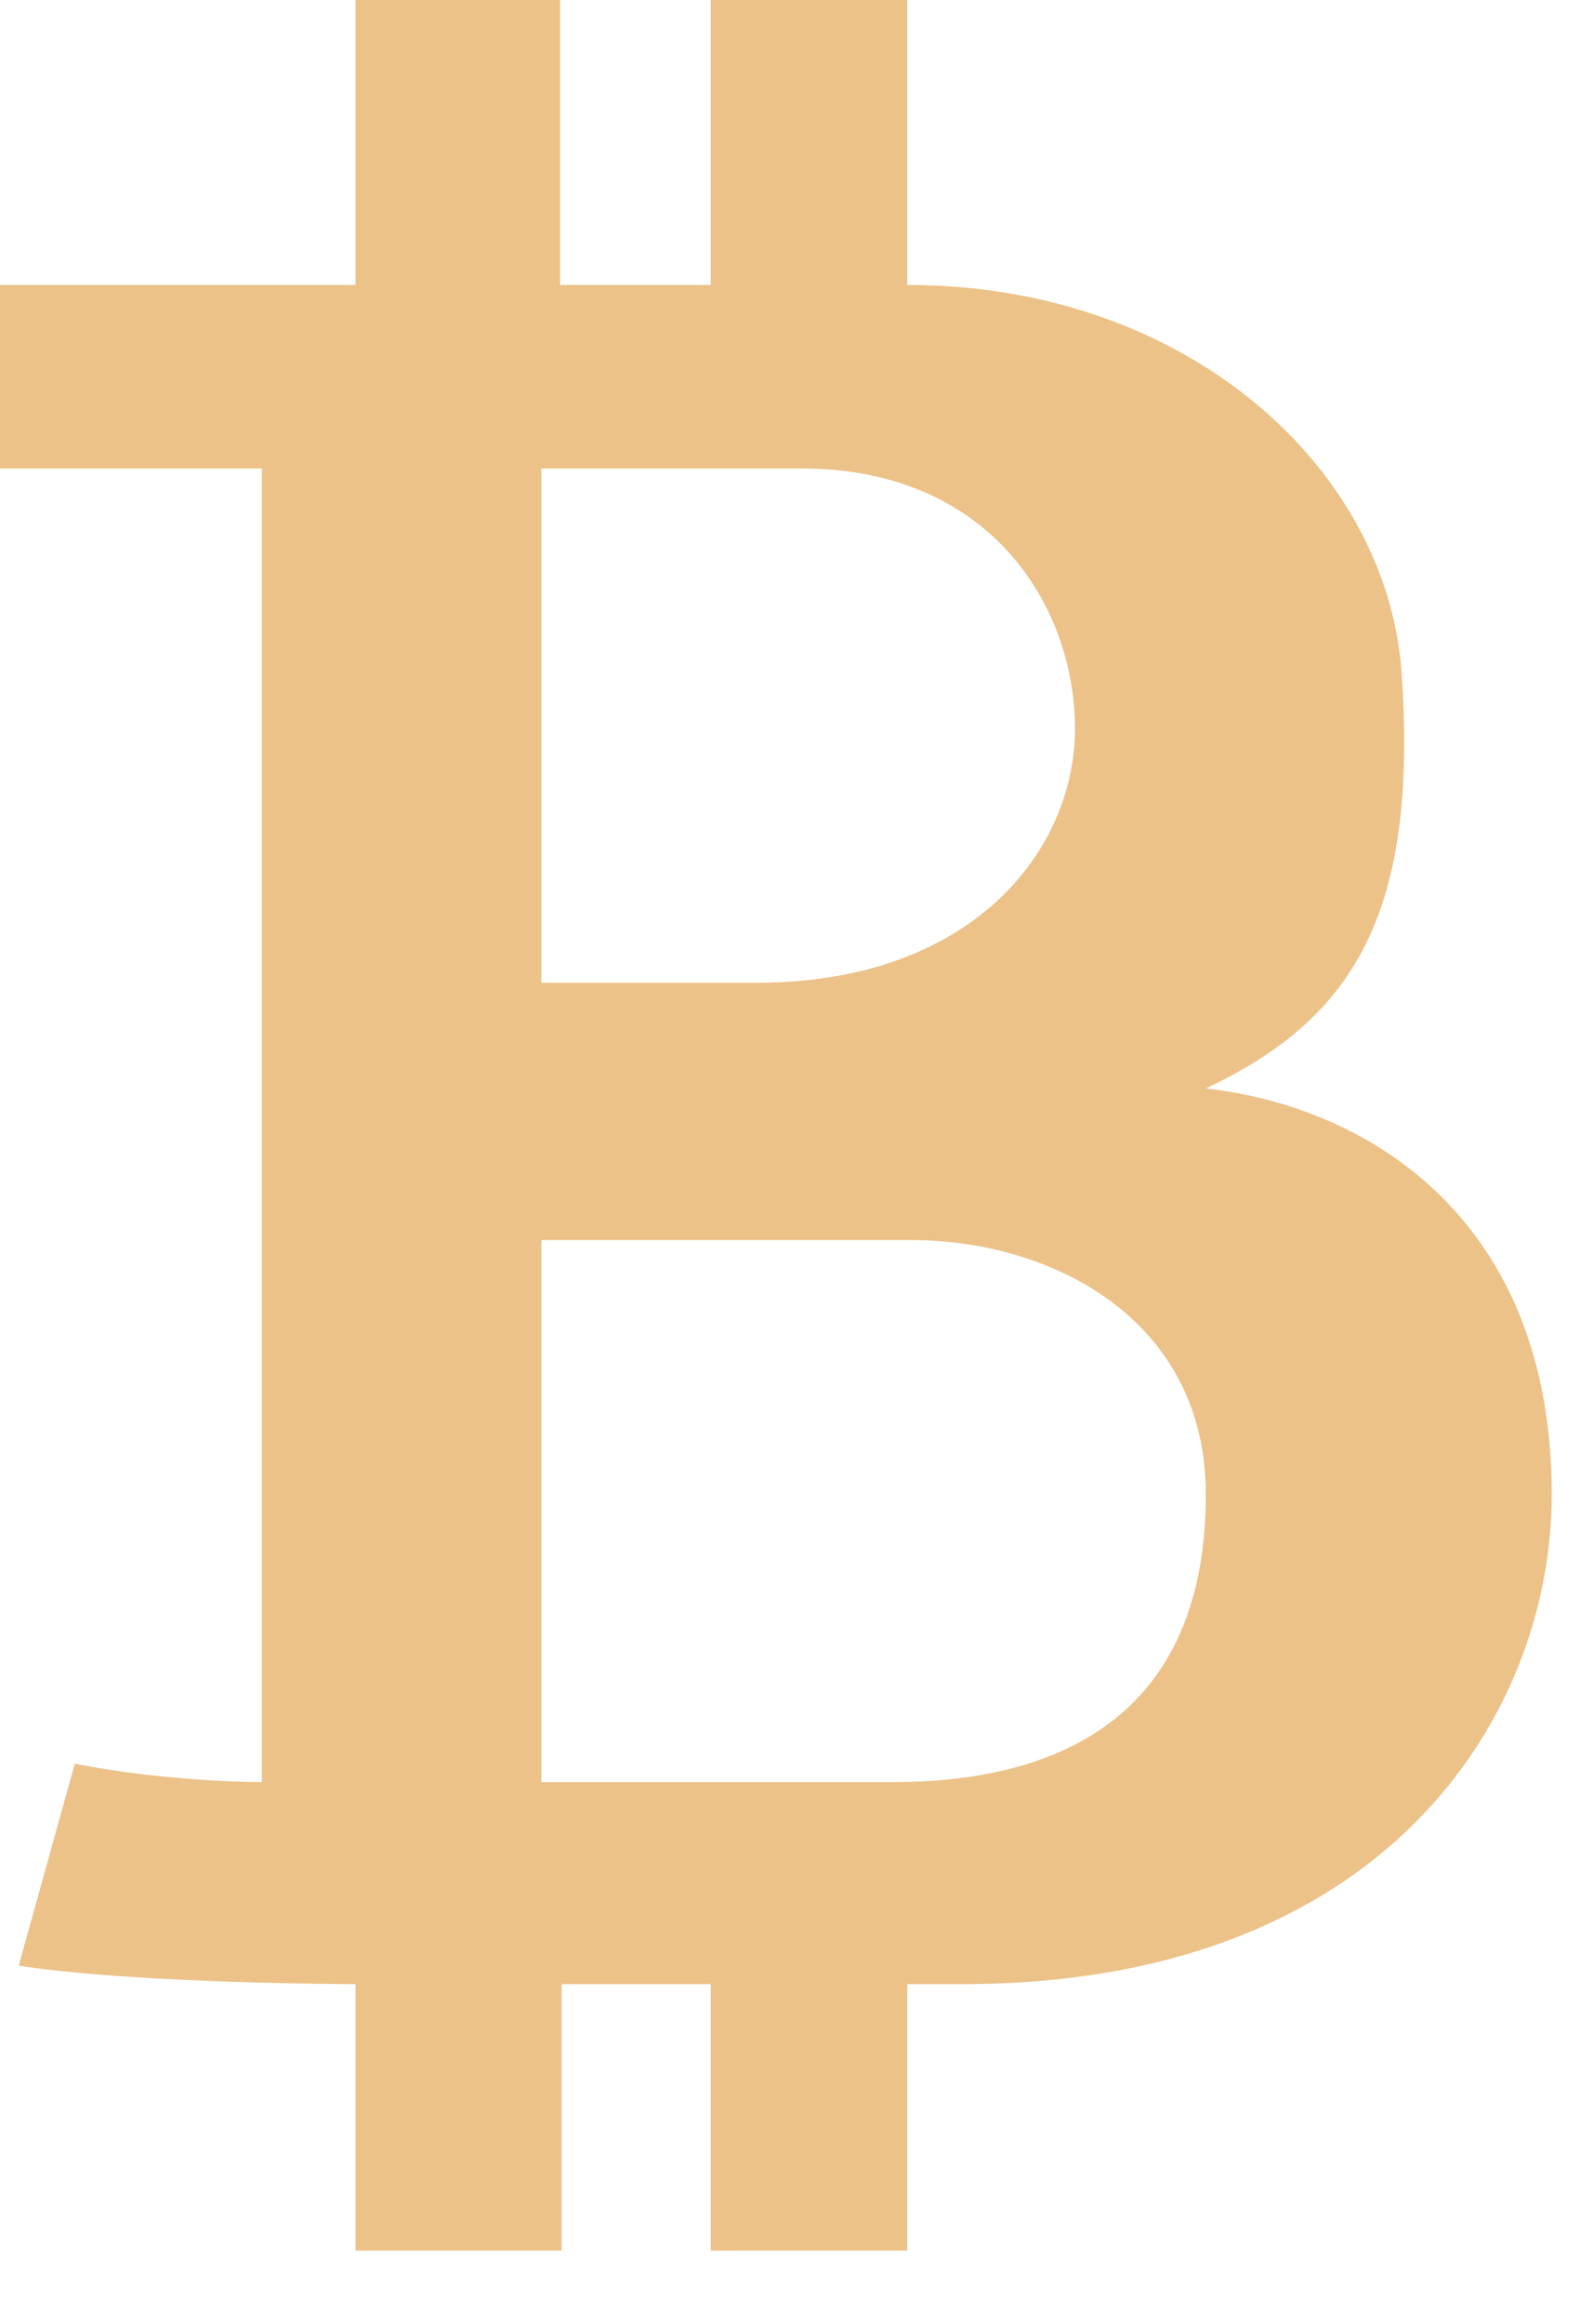 <svg width="17" height="25" viewBox="0 0 17 25" fill="none" xmlns="http://www.w3.org/2000/svg">
<path d="M12.974 11.707C14.585 10.951 15.256 9.798 15.081 7.241C14.93 5.044 12.782 3.065 9.765 3.065H9.762V0H7.647V3.065H6.026V0H3.825V3.065H0V5.039H2.817V19.169C2.817 19.169 1.81 19.169 0.805 18.97L0.201 21.143C1.509 21.341 3.825 21.341 3.825 21.341V24.207H6.043V21.341H7.647V24.207H9.762V21.341H10.359C14.885 21.341 16.696 18.47 16.696 16.072C16.696 13.157 14.777 11.912 12.974 11.707ZM5.825 5.039H8.625C10.661 5.039 11.566 6.529 11.566 7.838C11.566 9.146 10.46 10.57 8.147 10.57H5.825V5.039ZM9.599 19.169H5.825V13.338H9.8C11.334 13.338 12.974 14.204 12.974 16.072C12.974 18.651 11.133 19.169 9.599 19.169Z" fill="#ECC289"/>
</svg>
